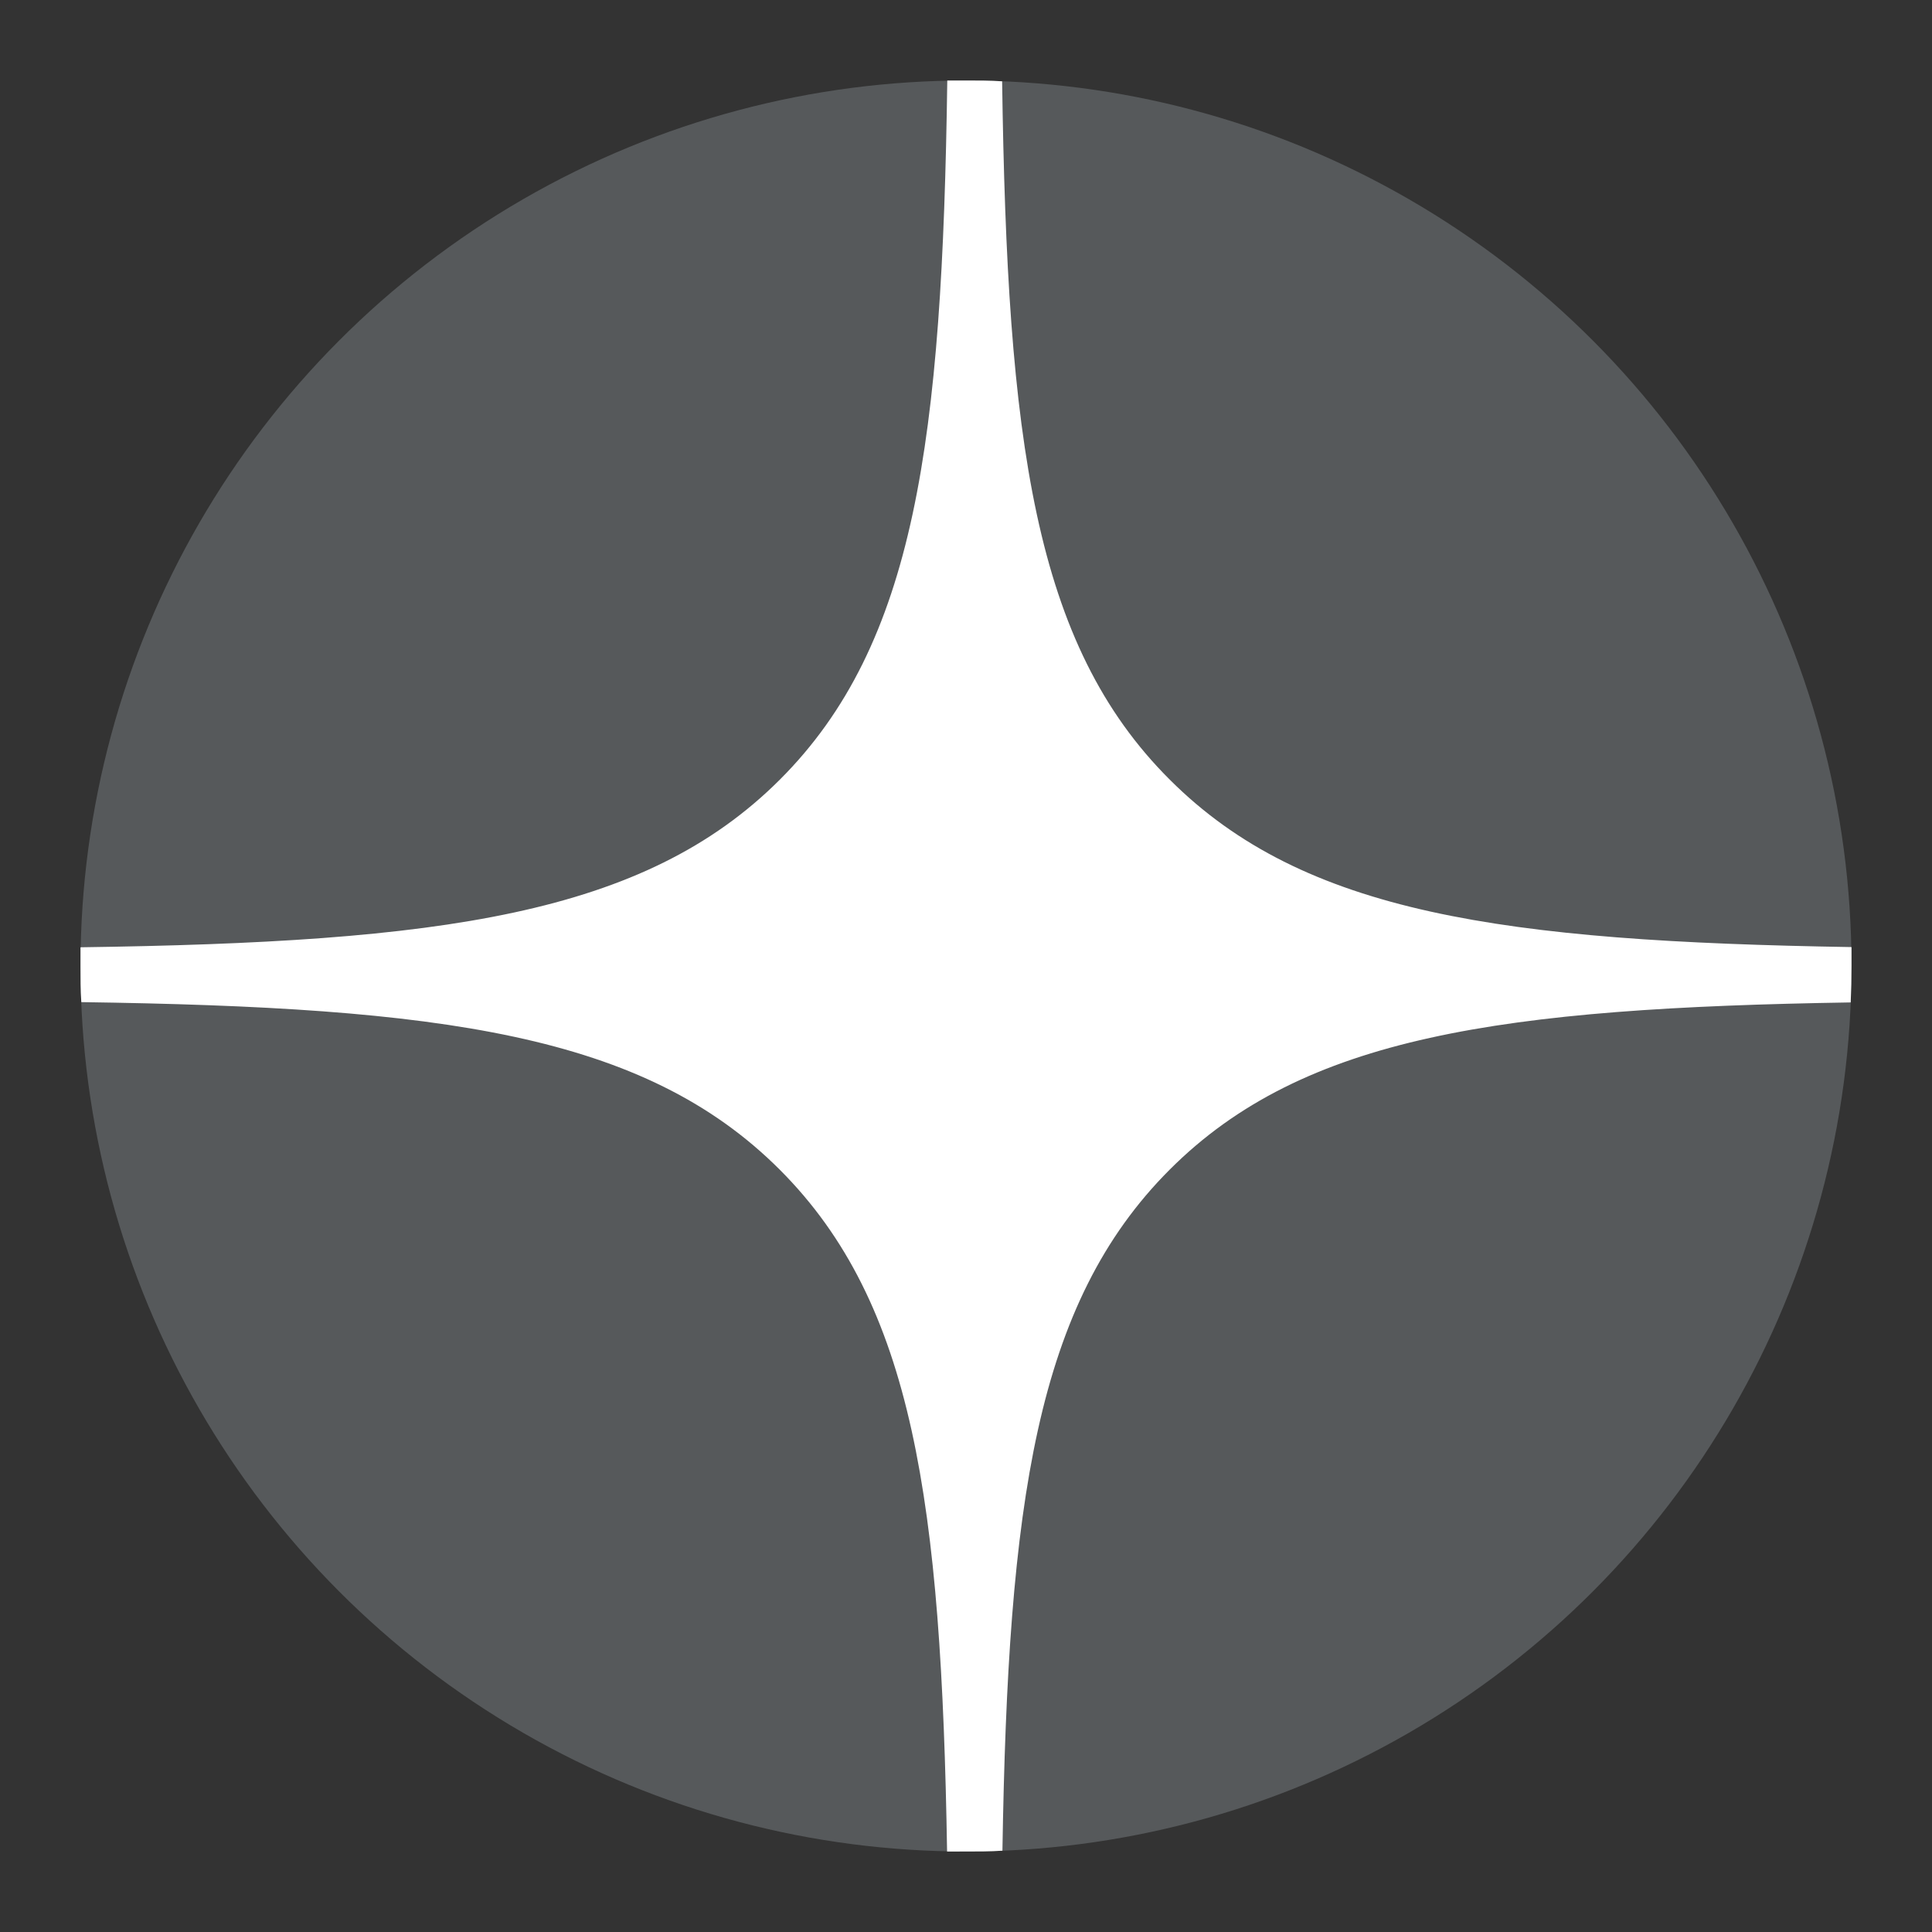 <svg xmlns="http://www.w3.org/2000/svg" viewBox="0 0 192 192"><rect x="0" y="0" width="192" height="192" fill="#333333" stroke="none"/><circle cx="96" cy="96" r="88" fill="#56595b"/><path fill="#fff" d="M184 94.12c-34.63-.57-54.41-3.31-67.74-16.63C102.71 64 100.1 43.75 99.59 8.08 98.4 8 97.2 8 96 8h-1.86c-.5 35.73-3.14 56-16.65 69.49S43.73 93.64 8 94.14V96c0 1.2 0 2.4.08 3.59 35.67.51 55.88 3.12 69.41 16.65 13.32 13.33 16.06 33.11 16.63 67.76H96c1.21 0 2.42 0 3.62-.08.56-34.59 3.31-54.36 16.62-67.68s33.09-16.06 67.68-16.62c.05-1.2.08-2.41.08-3.62v-1.88Z"/></svg>